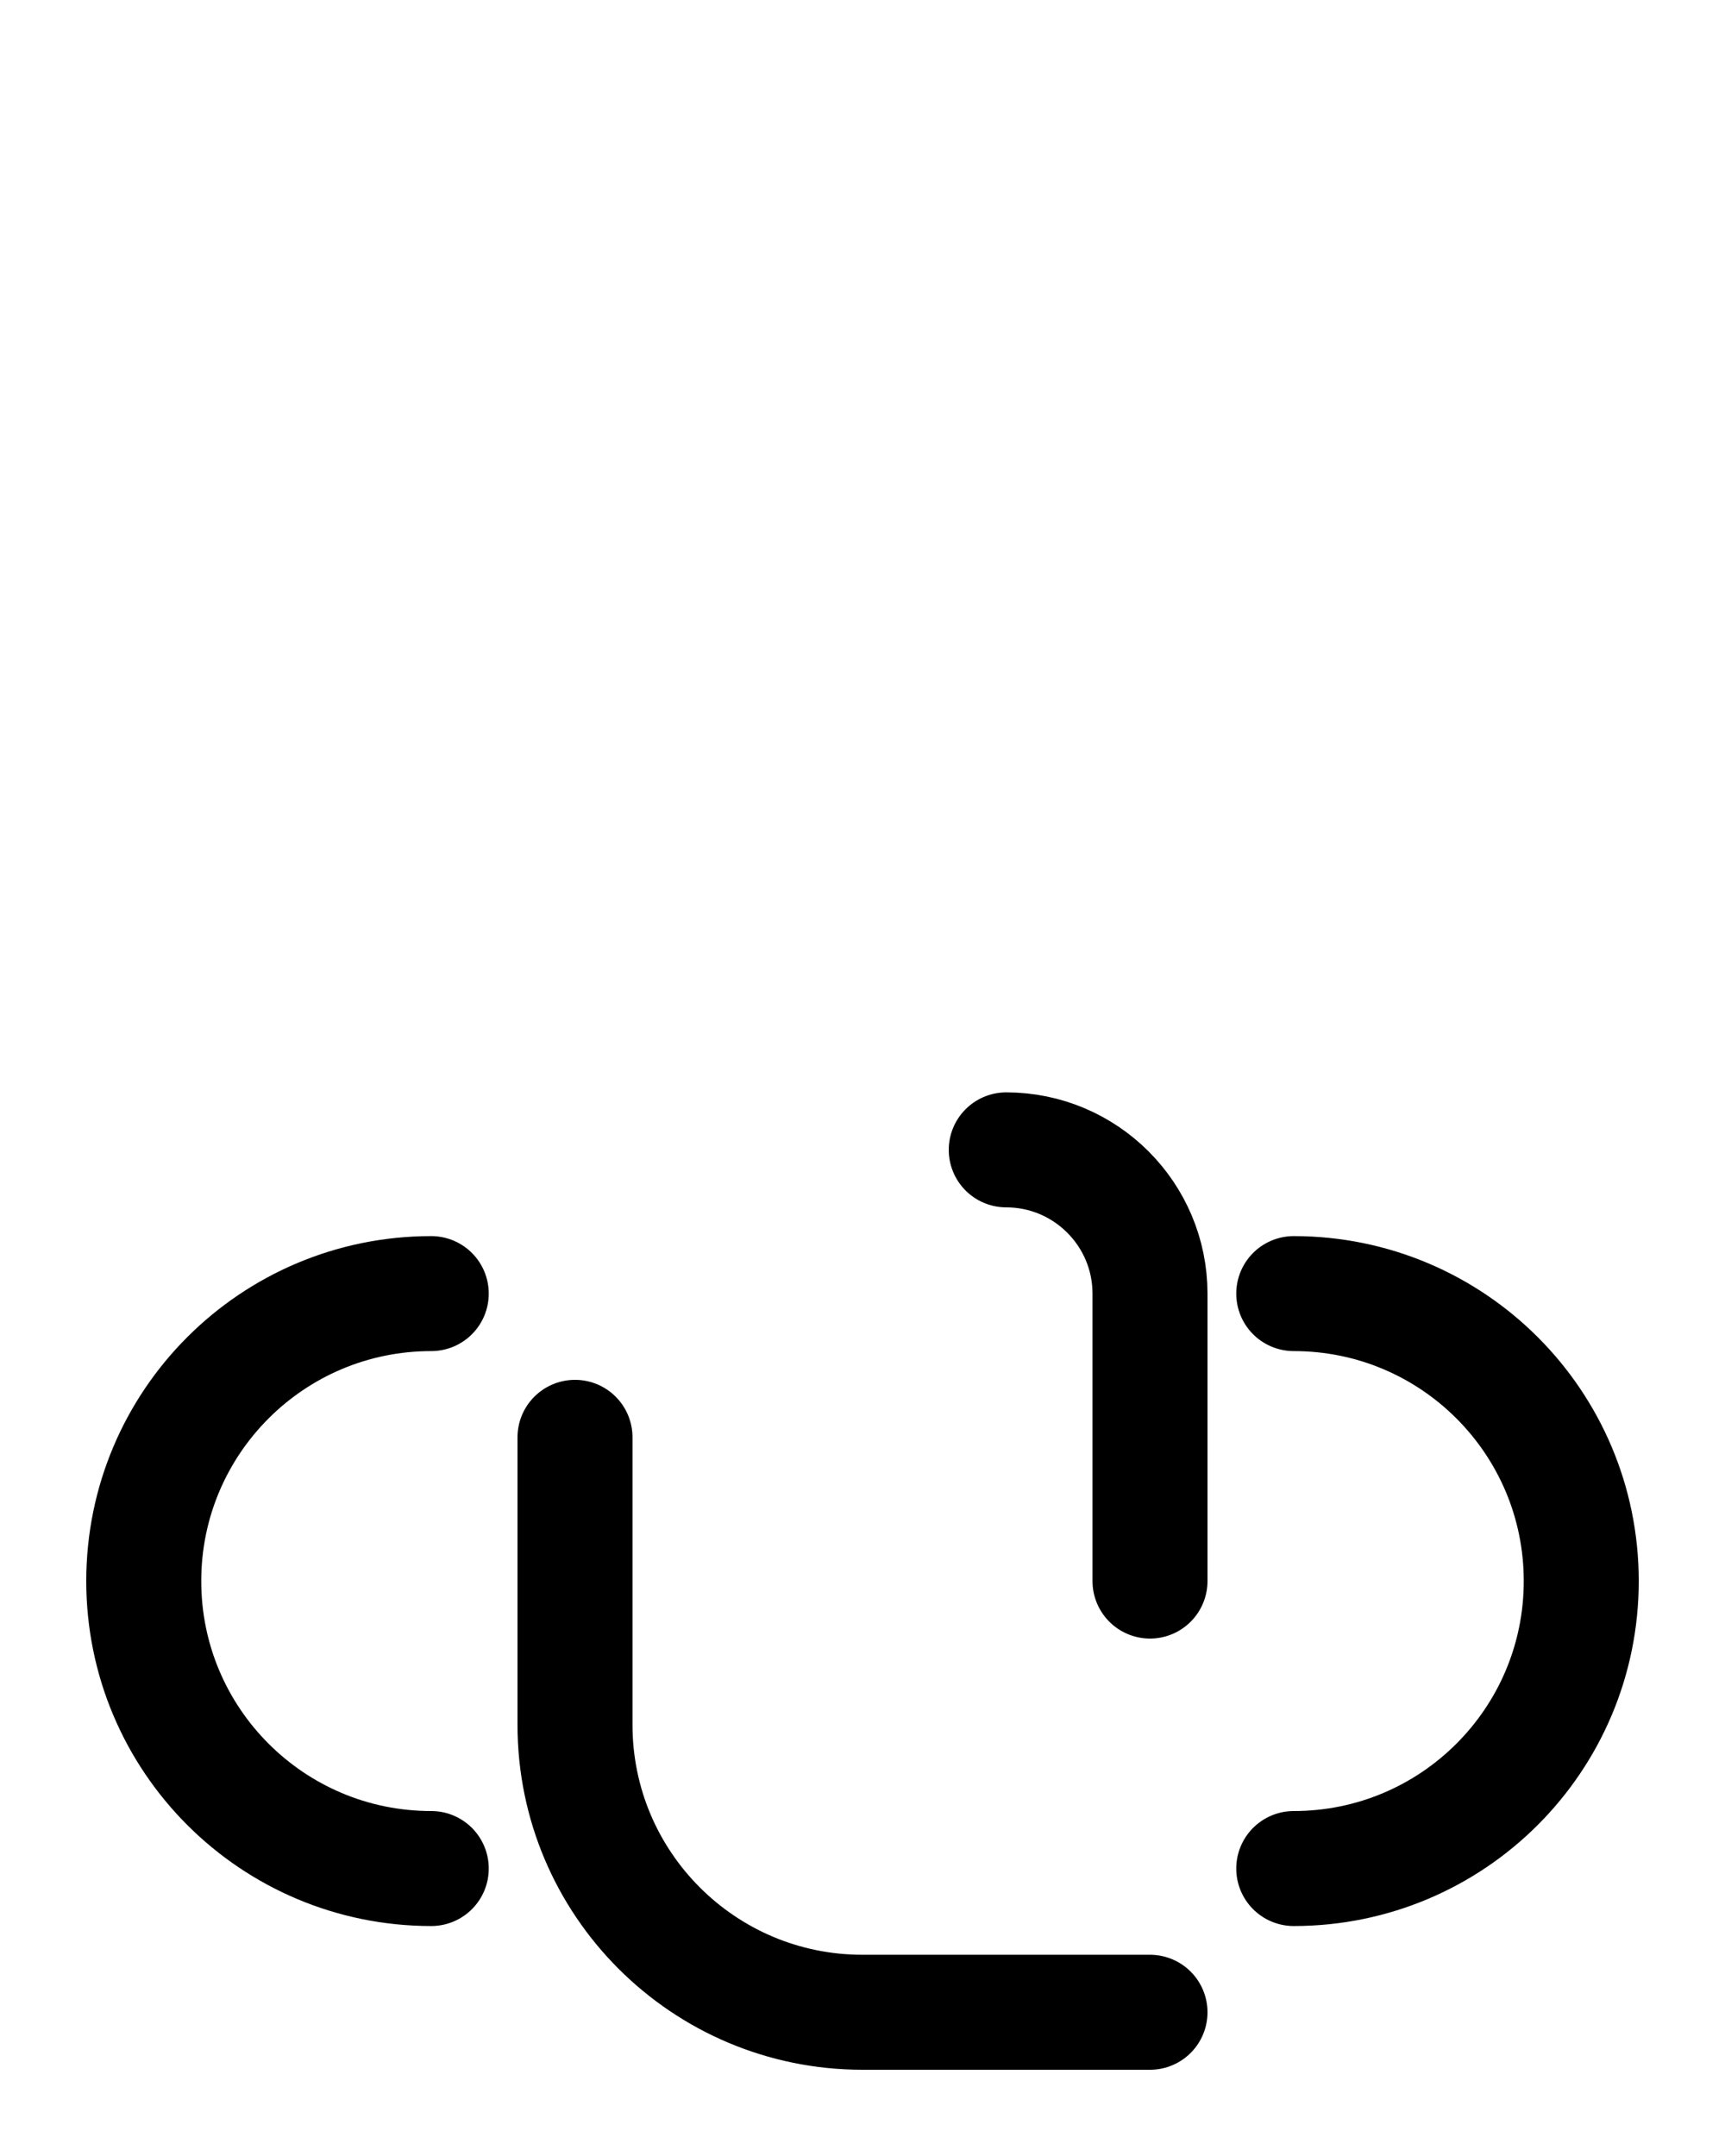 <?xml version="1.0" encoding="utf-8"?>
<!-- Generator: Adobe Illustrator 26.0.0, SVG Export Plug-In . SVG Version: 6.00 Build 0)  -->
<svg version="1.1" id="图层_1" xmlns="http://www.w3.org/2000/svg" xmlns:xlink="http://www.w3.org/1999/xlink" x="0px" y="0px"
	 viewBox="0 0 720 900" style="enable-background:new 0 0 720 900;" xml:space="preserve">
<style type="text/css">
	.st0{fill:none;stroke:#000000;stroke-width:48;stroke-linecap:round;stroke-linejoin:round;stroke-miterlimit:10;}
</style>
<path class="st0" d="M420,480c33.1,0,60,26.9,60,60v120"/>
<path class="st0" d="M240,600v120c0,66.3,53.7,120,120,120h120"/>
<path class="st0" d="M180,540c-66.3,0-120,53.7-120,120s53.7,120,120,120"/>
<path class="st0" d="M540,540c66.3,0,120,53.7,120,120s-53.7,120-120,120"/>
</svg>
